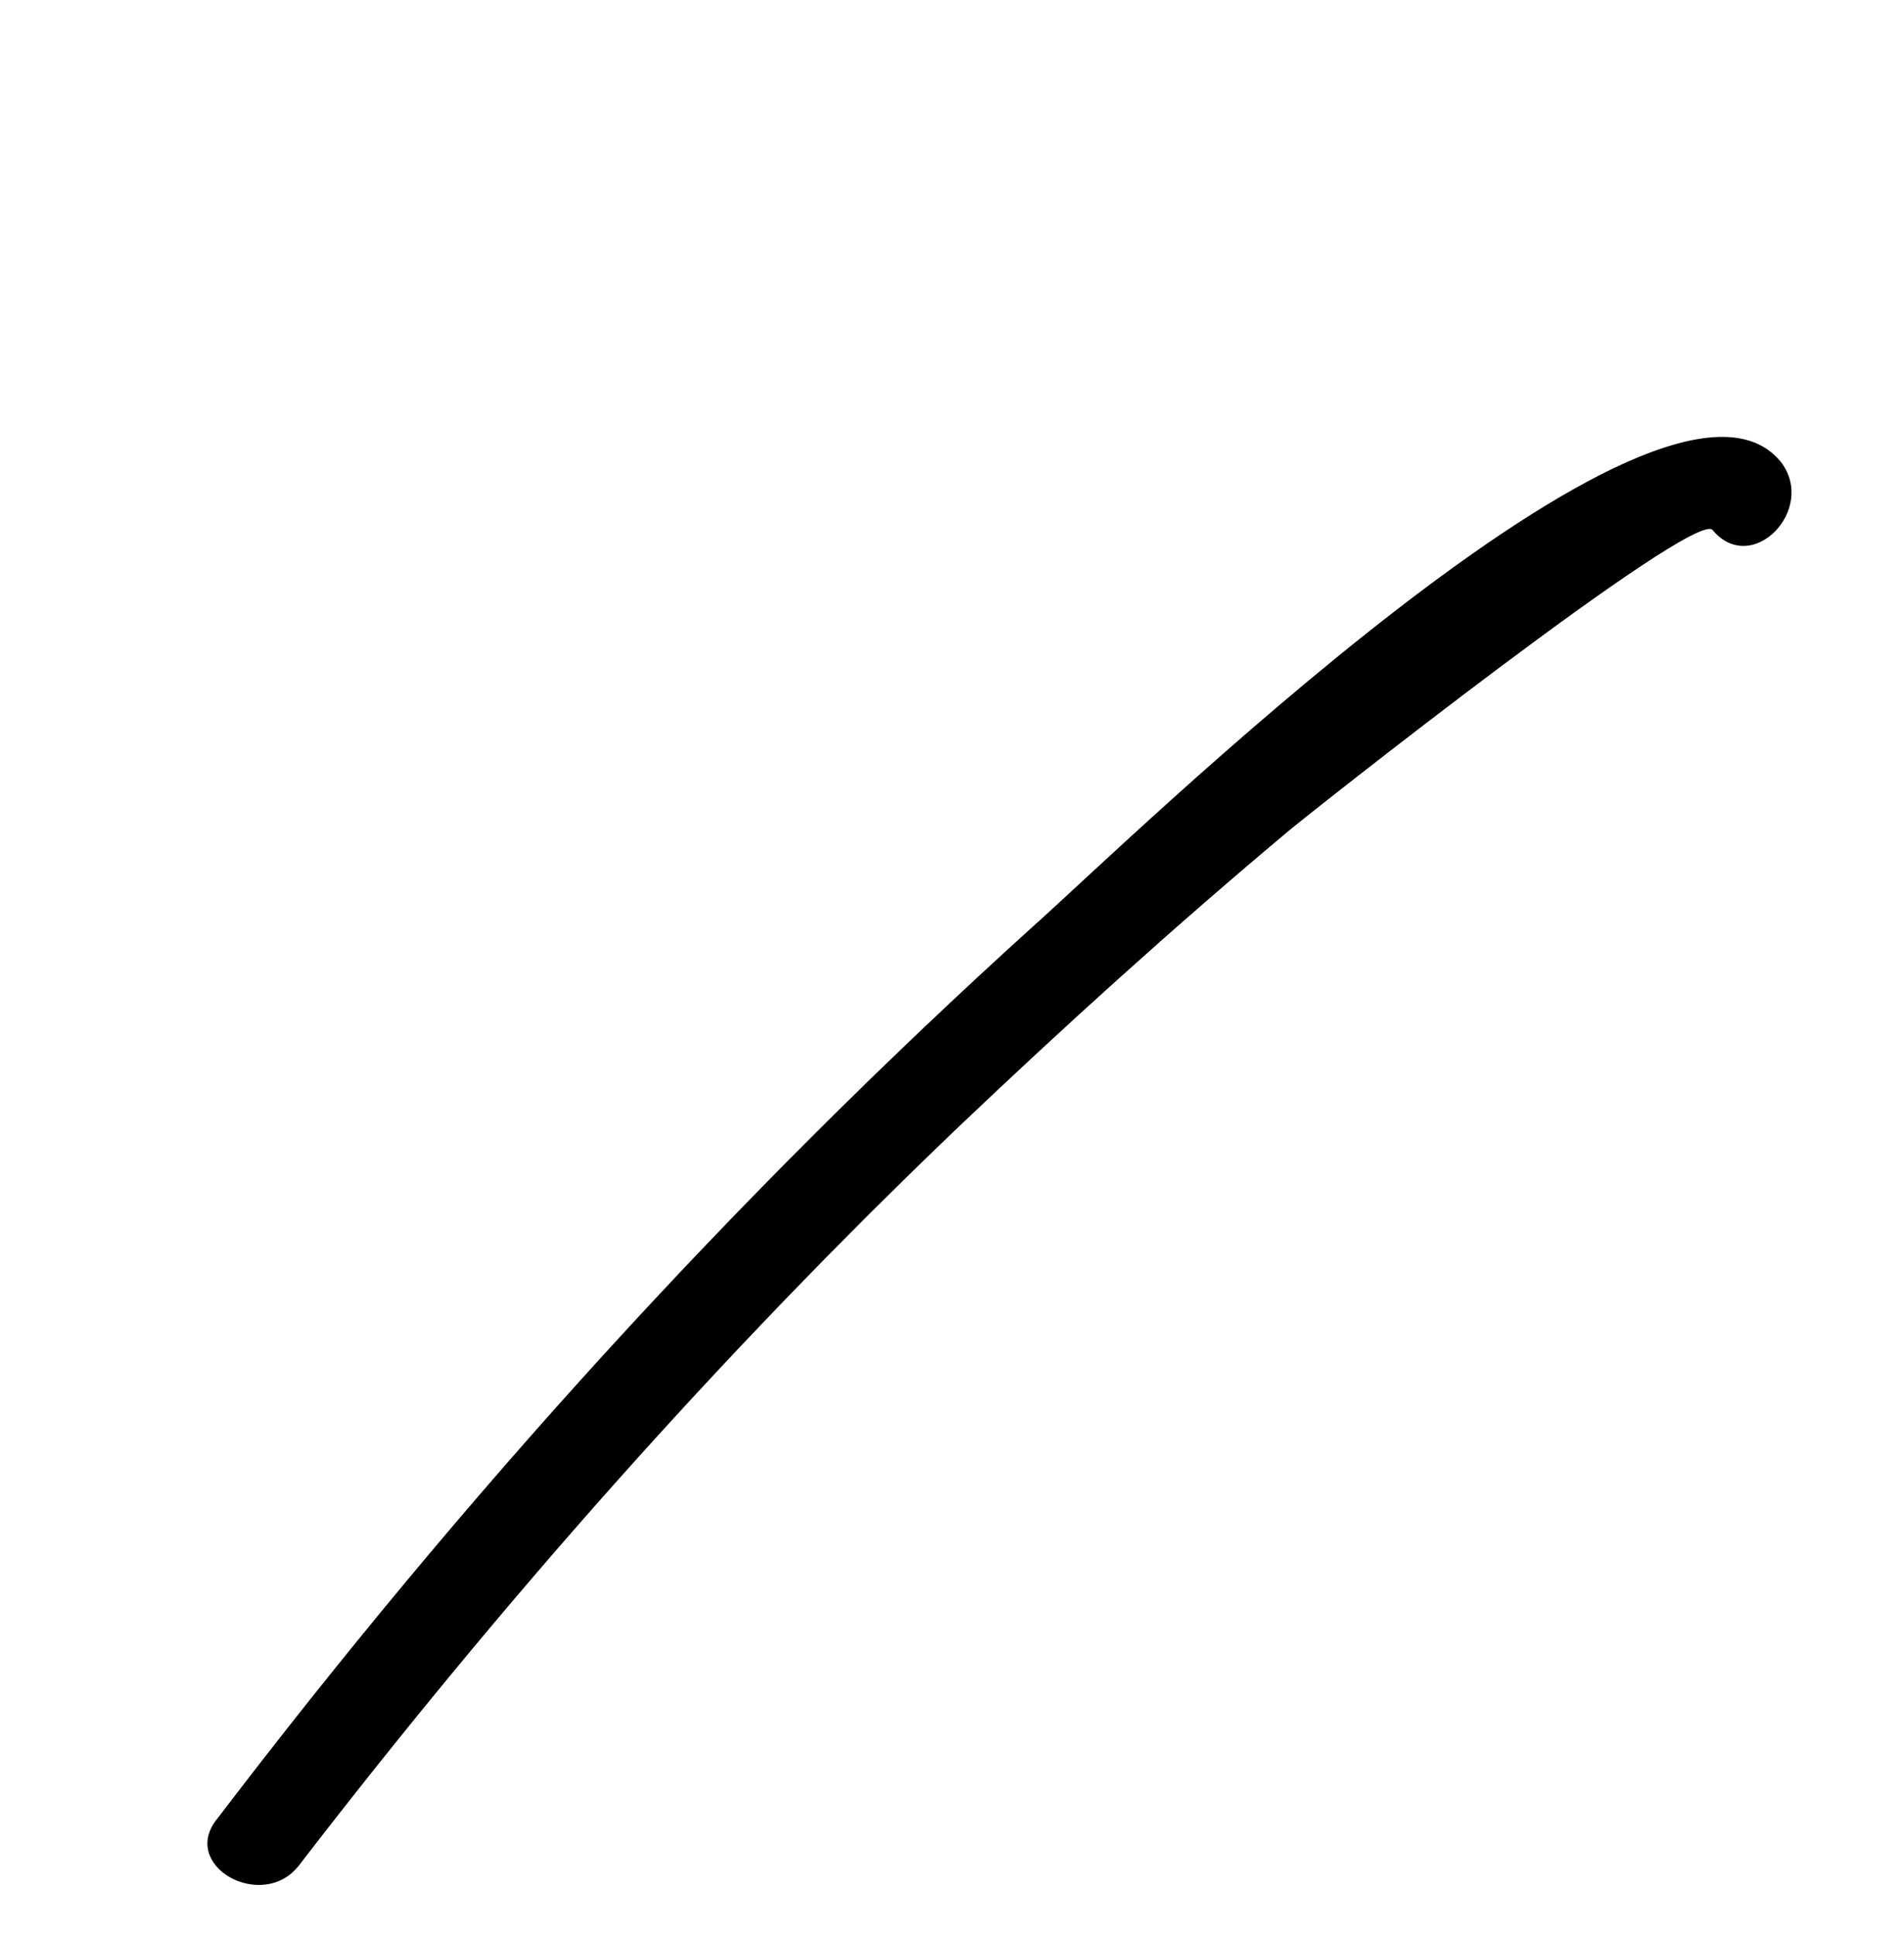 <?xml version="1.0" encoding="utf-8"?>
<!-- Generator: Adobe Illustrator 19.0.0, SVG Export Plug-In . SVG Version: 6.00 Build 0)  -->
<svg version="1.2" baseProfile="tiny" id="Layer_1" xmlns="http://www.w3.org/2000/svg" xmlns:xlink="http://www.w3.org/1999/xlink"
	 x="0px" y="0px" viewBox="-261 384.1 72.6 73.8" xml:space="preserve">
<path d="M-249.6,455.2c7.7-10,16-19.4,25.1-28.1c4.1-3.9,8.3-7.7,12.6-11.3c0.7-0.6,15.5-12.3,16.2-11.5c1.5,1.8,4-0.8,2.6-2.6
	c-4.5-5.5-25,14.6-28.5,17.7c-11.5,10.4-21.8,21.8-31.1,34C-254.2,455.2-251,457-249.6,455.2"/>
</svg>
